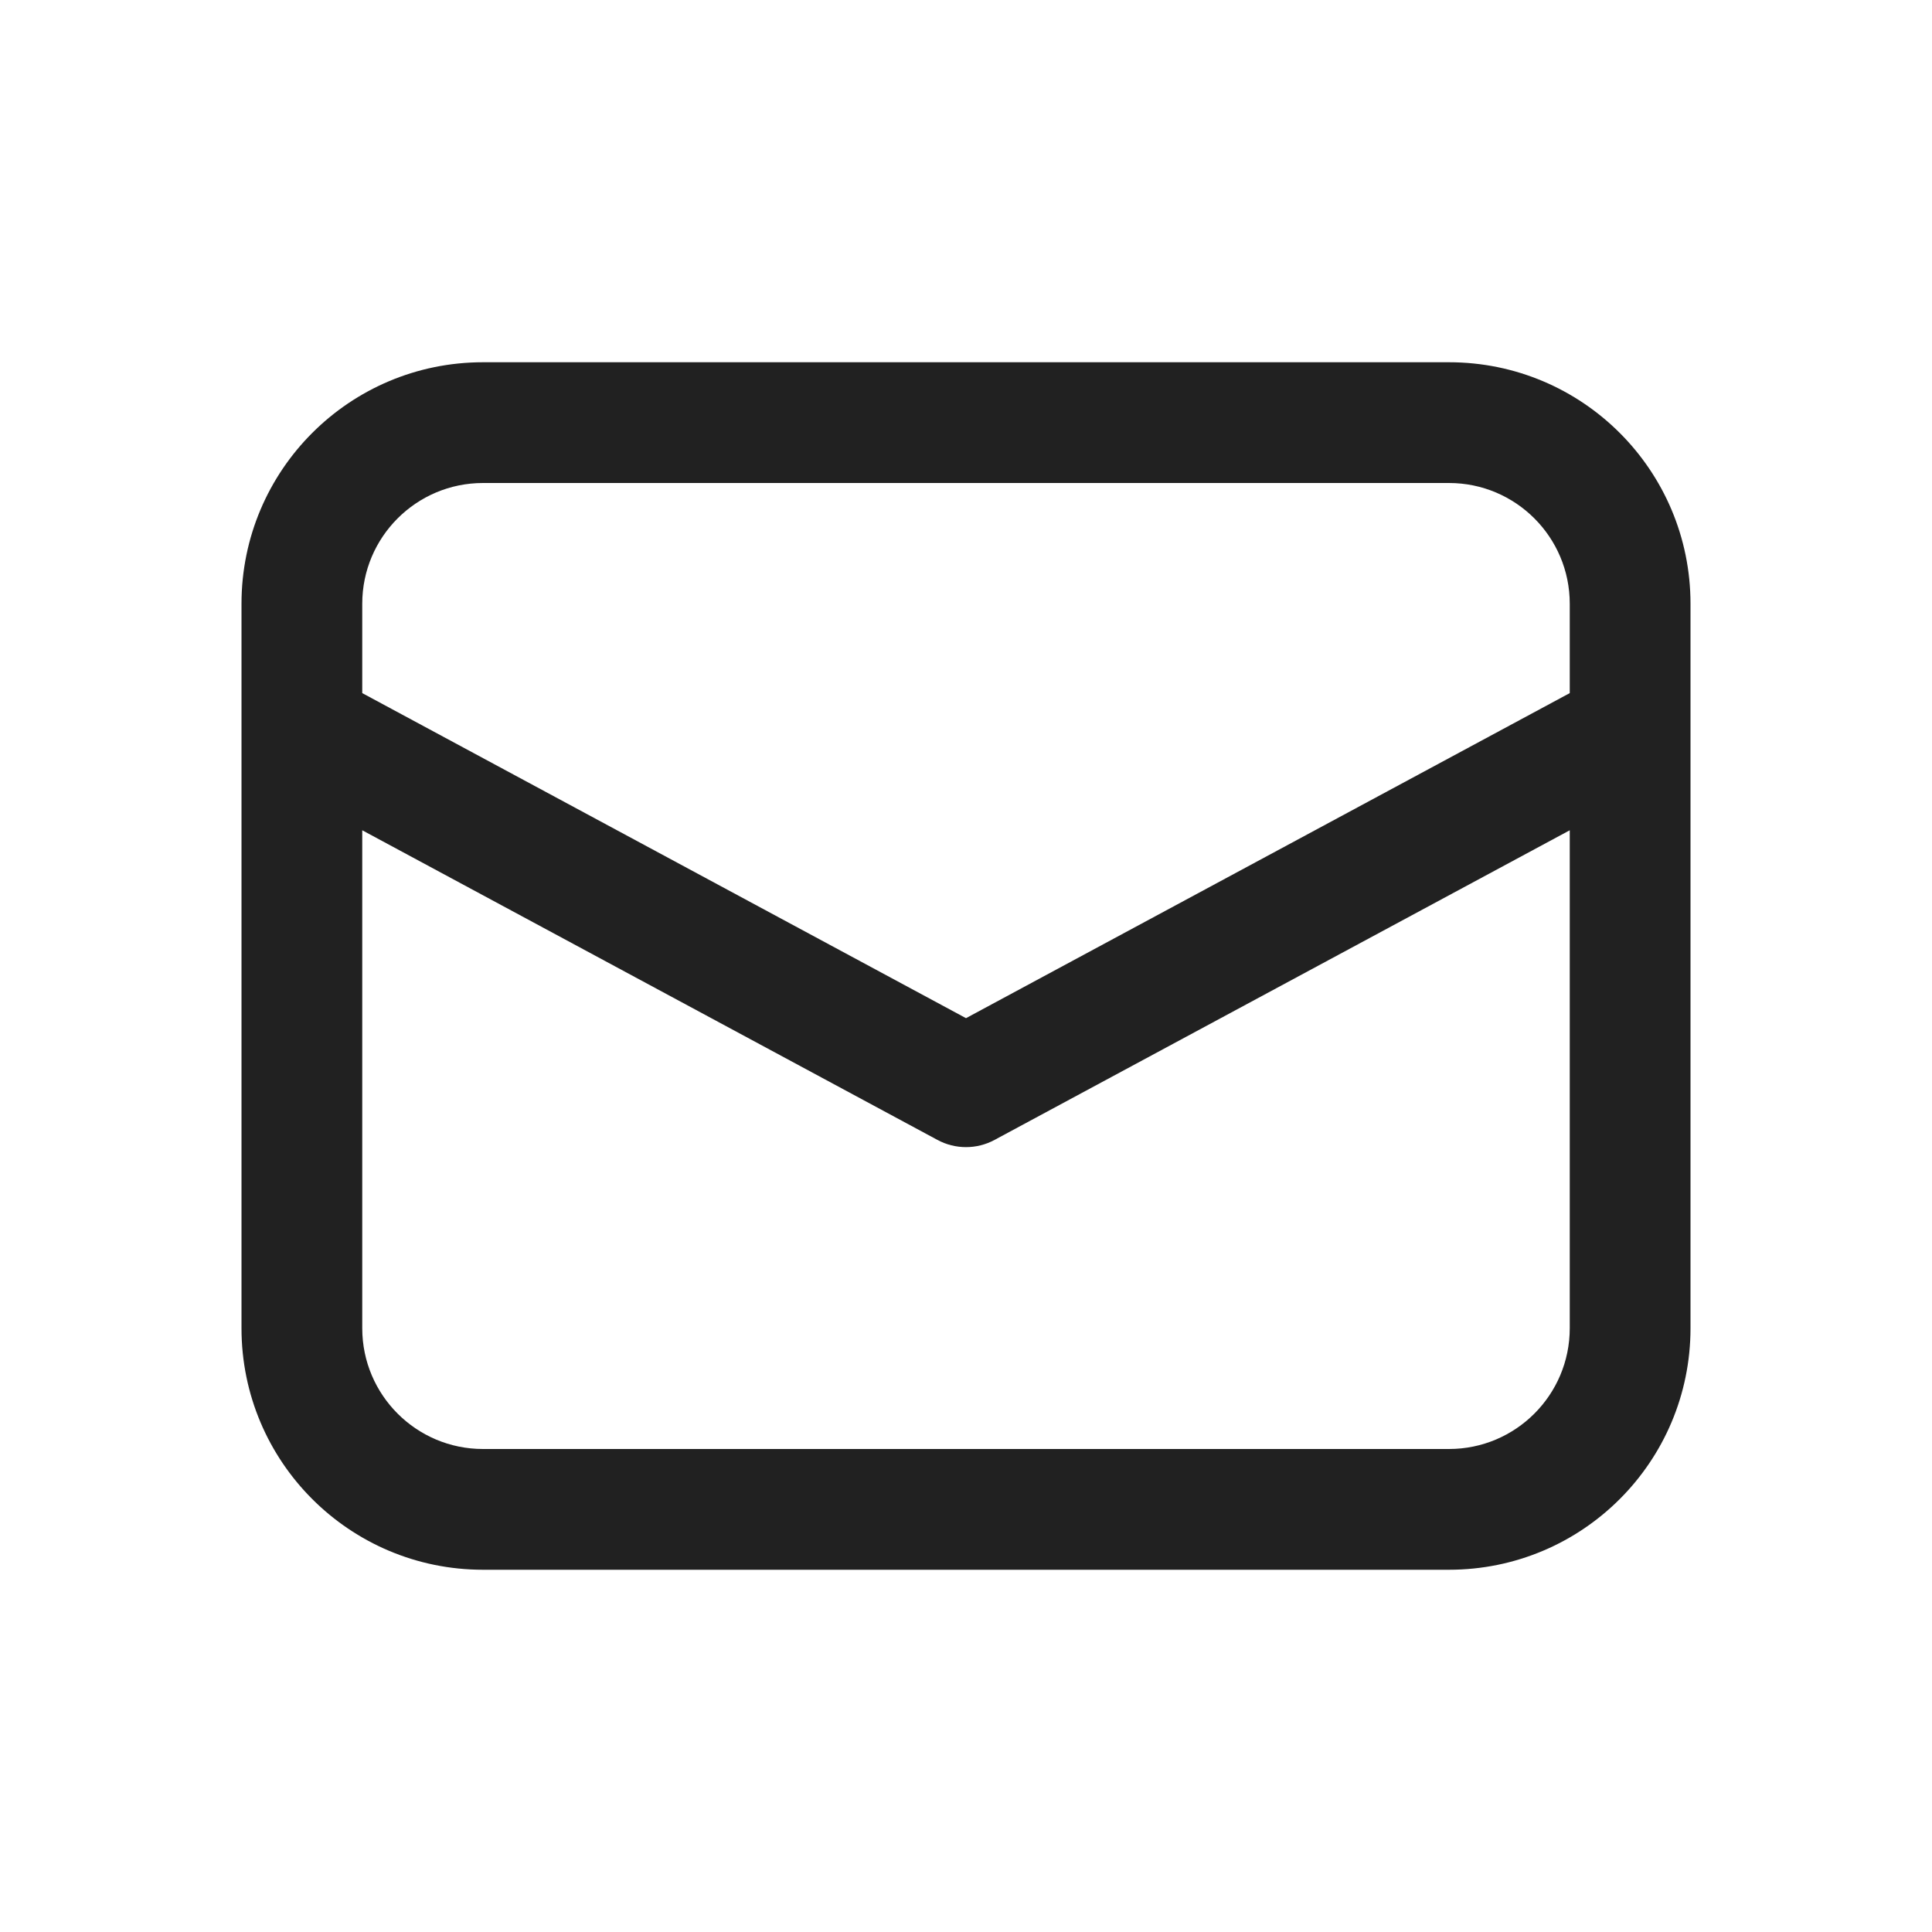 <svg xmlns="http://www.w3.org/2000/svg" width="16" height="16" fill="none" viewBox="0 0 16 16">
    <path fill="#212121" d="M2 6.038V11c0 1.105.895 2 2 2h8c1.105 0 2-.895 2-2V5c0-1.105-.895-2-2-2H4c-1.105 0-2 .895-2 2v1.038zM4 4h8c.552 0 1 .448 1 1v.74L8 8.432 3 5.74V5c0-.552.448-1 1-1zM3 6.876L7.763 9.44c.148.08.326.08.474 0L13 6.876V11c0 .552-.448 1-1 1H4c-.552 0-1-.448-1-1V6.876z"/>
</svg>

